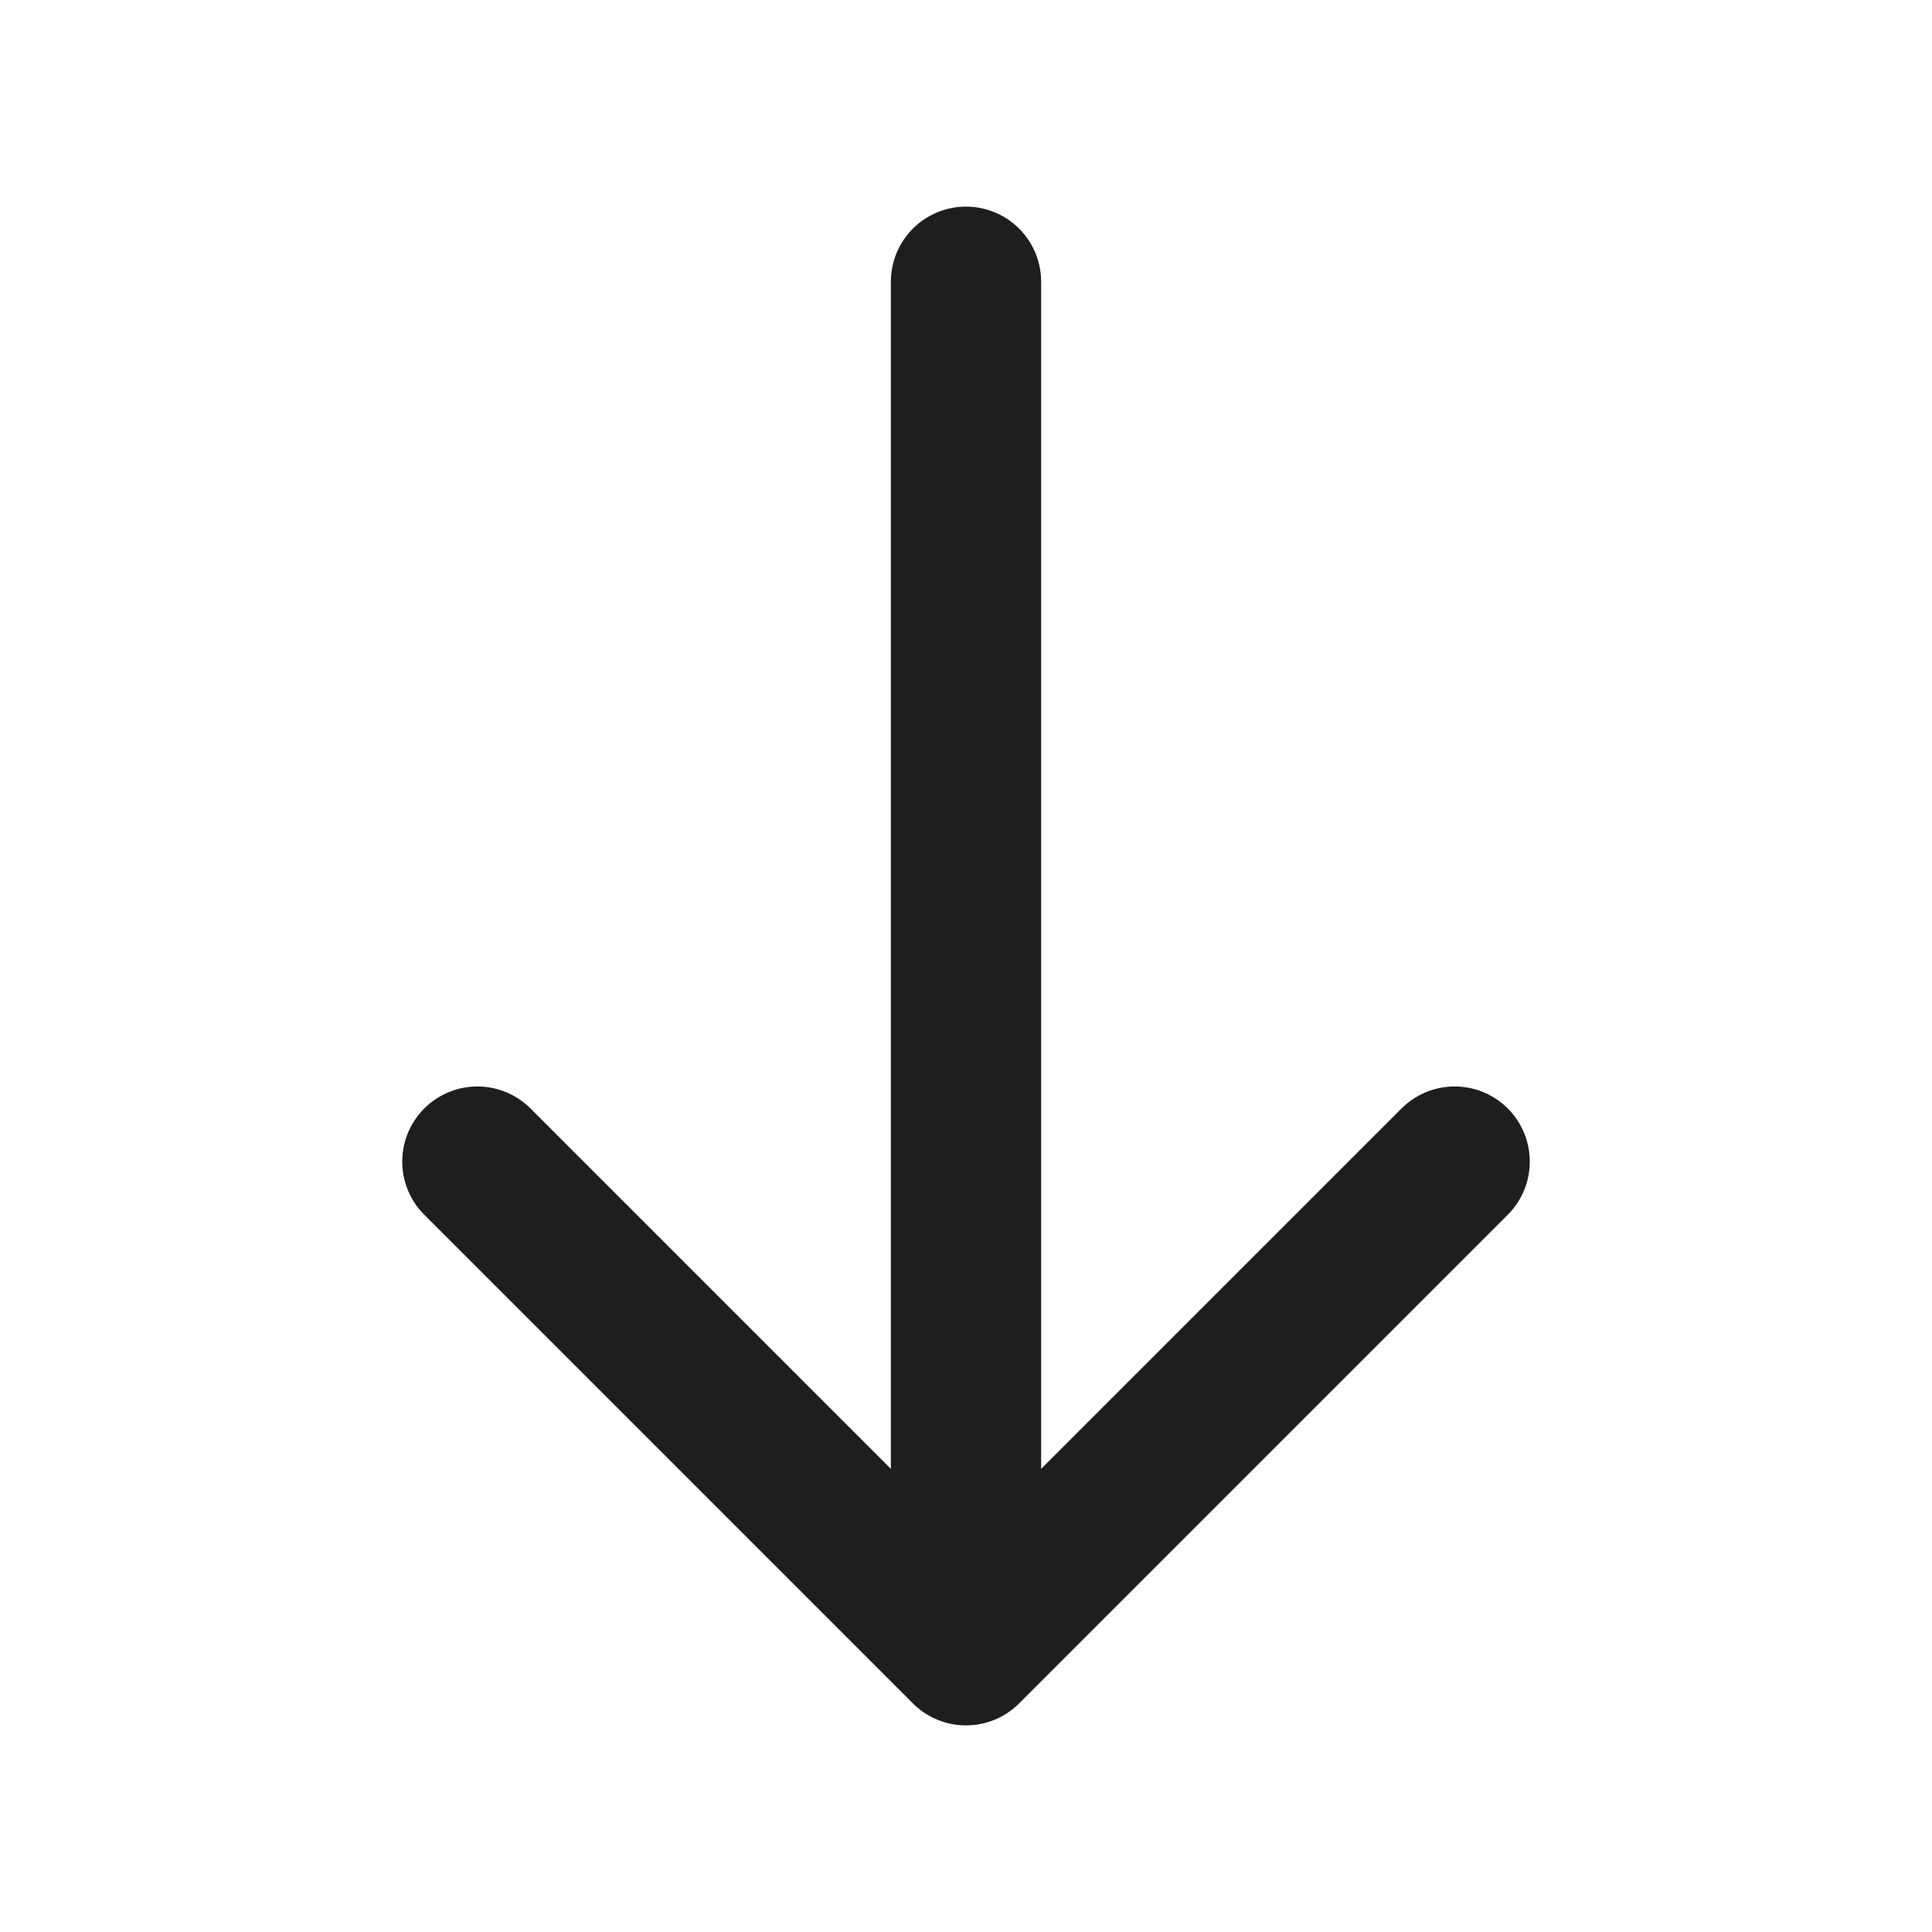 <svg width="90" height="90" viewBox="0 0 90 90" fill="none" xmlns="http://www.w3.org/2000/svg">
<path d="M67.763 54.112L45 76.875L22.238 54.112" stroke="#1E1E1E" stroke-width="7" stroke-miterlimit="10" stroke-linecap="round" stroke-linejoin="round"/>
<path d="M45 13.125L45 76.237" stroke="#1E1E1E" stroke-width="7" stroke-miterlimit="10" stroke-linecap="round" stroke-linejoin="round"/>
</svg>
